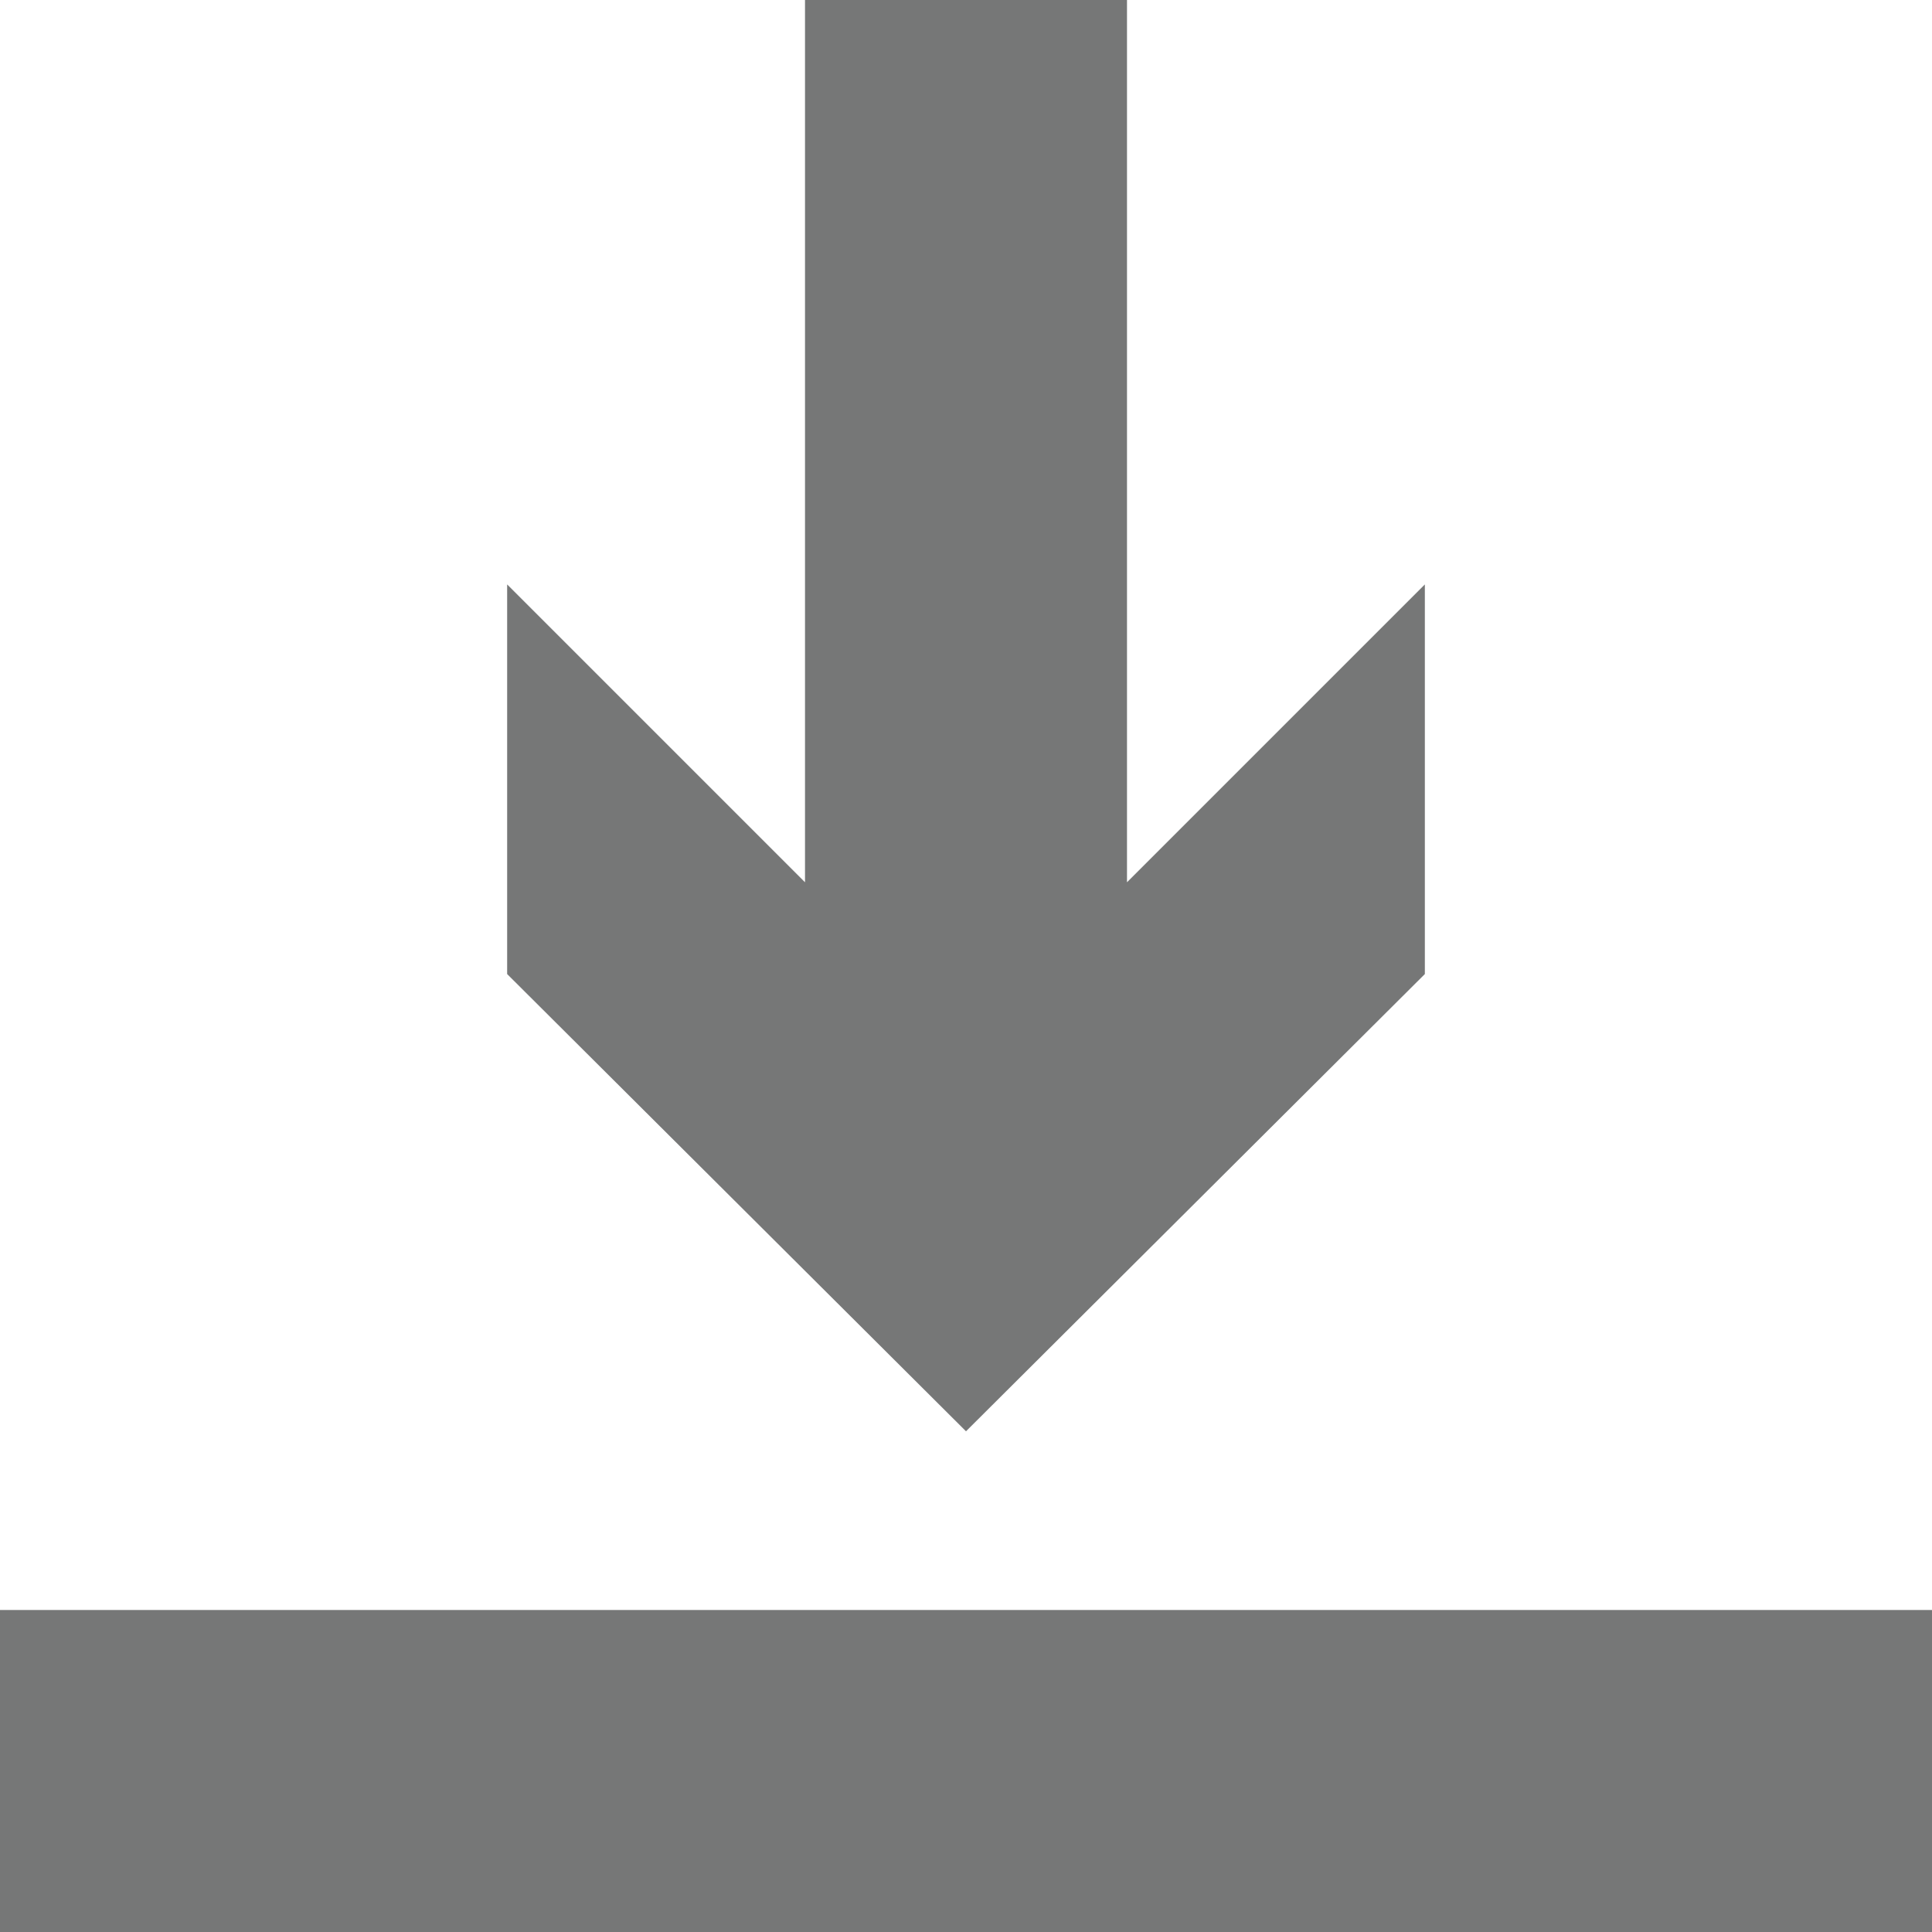 <?xml version="1.0" encoding="utf-8"?>
<!-- Generator: Adobe Illustrator 23.0.1, SVG Export Plug-In . SVG Version: 6.00 Build 0)  -->
<svg version="1.1" id="레이어_2" xmlns="http://www.w3.org/2000/svg" xmlns:xlink="http://www.w3.org/1999/xlink" x="0px"
	 y="0px" viewBox="0 0 12 12" style="enable-background:new 0 0 12 12;" xml:space="preserve">
<style type="text/css">
	.st0{fill:#767777;}
</style>
<rect x="0" y="10" class="st0" width="12" height="2"/>
<polygon class="st0" points="3.15,6.05 6,8.89 8.85,6.05 8.85,3.63 7,5.48 7,0 5,0 5,5.48 3.15,3.63 "/>
</svg>
